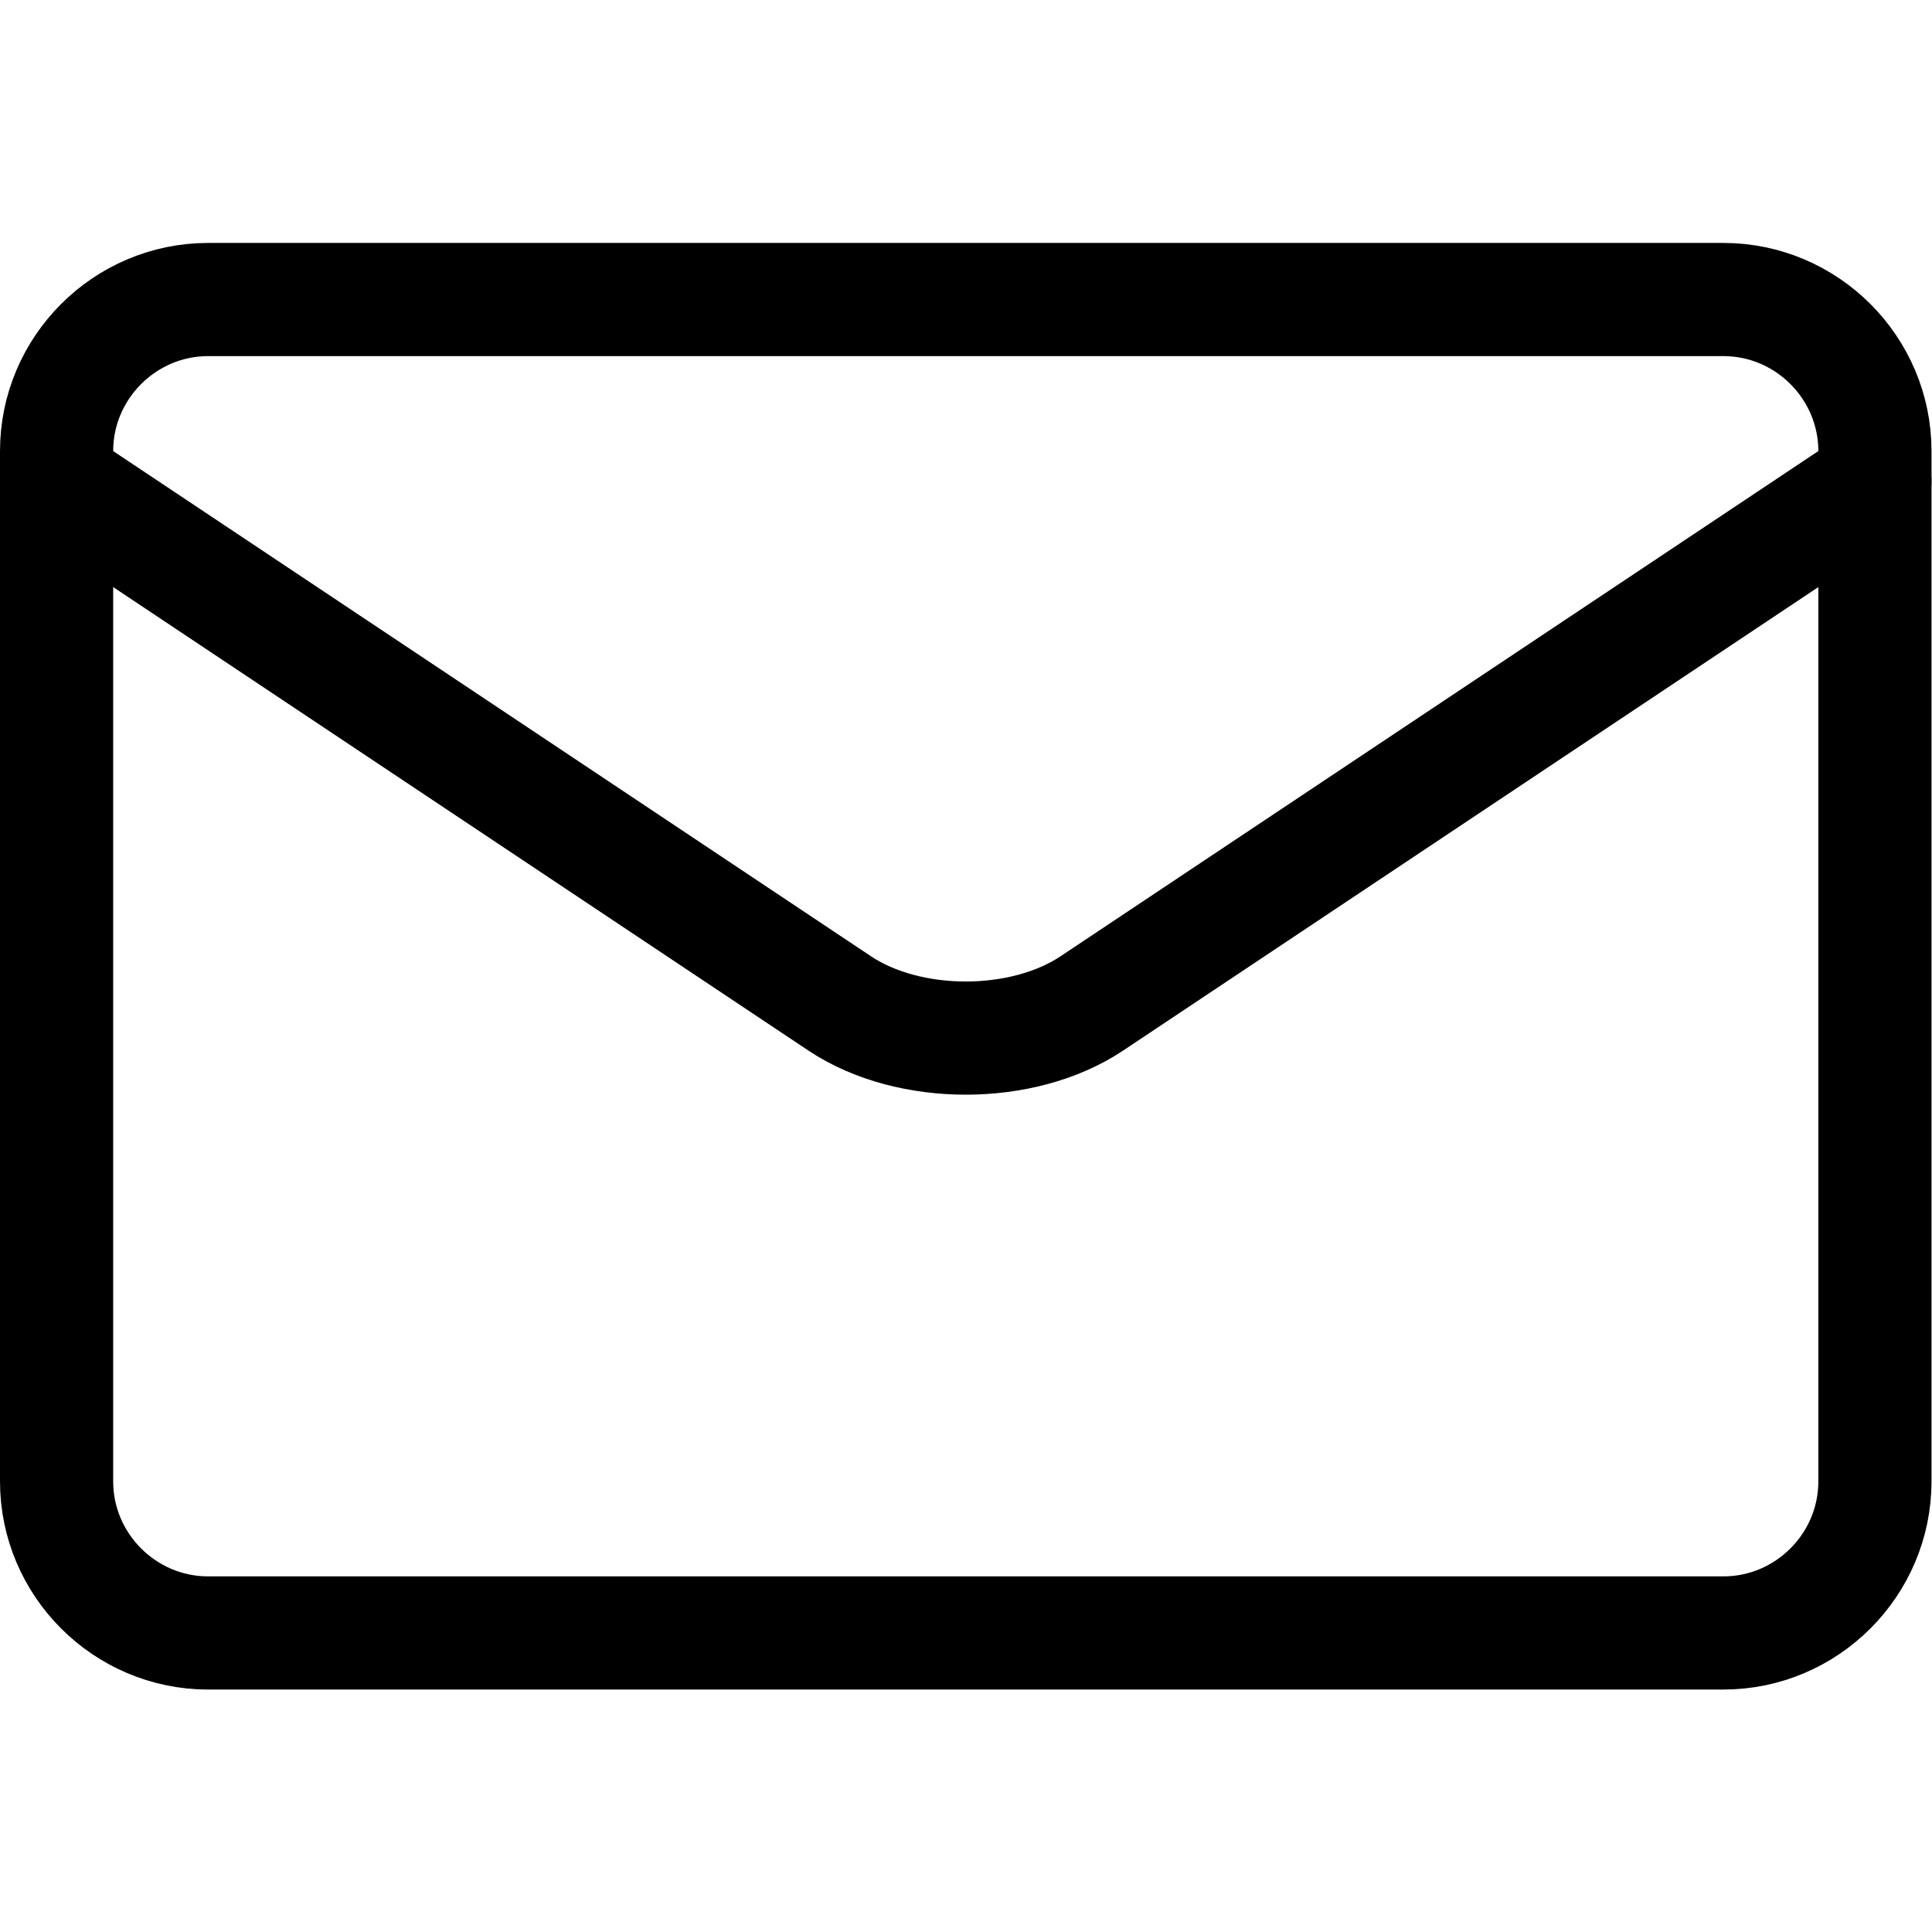 <?xml version="1.0" encoding="UTF-8" standalone="no"?>
<!-- Created with Inkscape (http://www.inkscape.org/) -->

<svg
   version="1.1"
   id="svg1689"
   xml:space="preserve"
   width="682.667"
   height="682.667"
   viewBox="0 0 682.667 682.667"
   xmlns="http://www.w3.org/2000/svg"
   xmlns:svg="http://www.w3.org/2000/svg"><defs
     id="defs1693"><clipPath
       clipPathUnits="userSpaceOnUse"
       id="clipPath1703"><path
         d="M 0,512 H 512 V 0 H 0 Z"
         id="path1701" /></clipPath></defs><g
     id="g1695"
     transform="matrix(1.333,0,0,-1.333,0,682.667)"><g
       id="g1697"><g
         id="g1699"
         clip-path="url(#clipPath1703)"><g
           id="g1705"
           transform="translate(456.832,432.731)"><path
             d="m 0,0 h -401.664 c -22.092,0 -40.166,-18.075 -40.166,-40.166 V -313.3 c 0,-22.092 18.074,-40.163 40.166,-40.163 H 0.003 c 22.089,0 40.163,18.071 40.163,40.163 V -40.166 C 40.166,-18.075 22.092,0 0,0 Z"
             style="fill:none;stroke:#000000;stroke-width:30;stroke-linecap:round;stroke-linejoin:round;stroke-miterlimit:10;stroke-dasharray:none;stroke-opacity:1"
             id="path1707" /></g><g
           id="g1709"
           transform="translate(496.998,384.531)"><path
             d="m 0,0 -207.576,-138.385 c -18.383,-12.254 -48.461,-12.254 -66.84,0 L -481.996,0"
             style="fill:none;stroke:#000000;stroke-width:30;stroke-linecap:round;stroke-linejoin:round;stroke-miterlimit:10;stroke-dasharray:none;stroke-opacity:1"
             id="path1711" /></g></g></g></g></svg>
